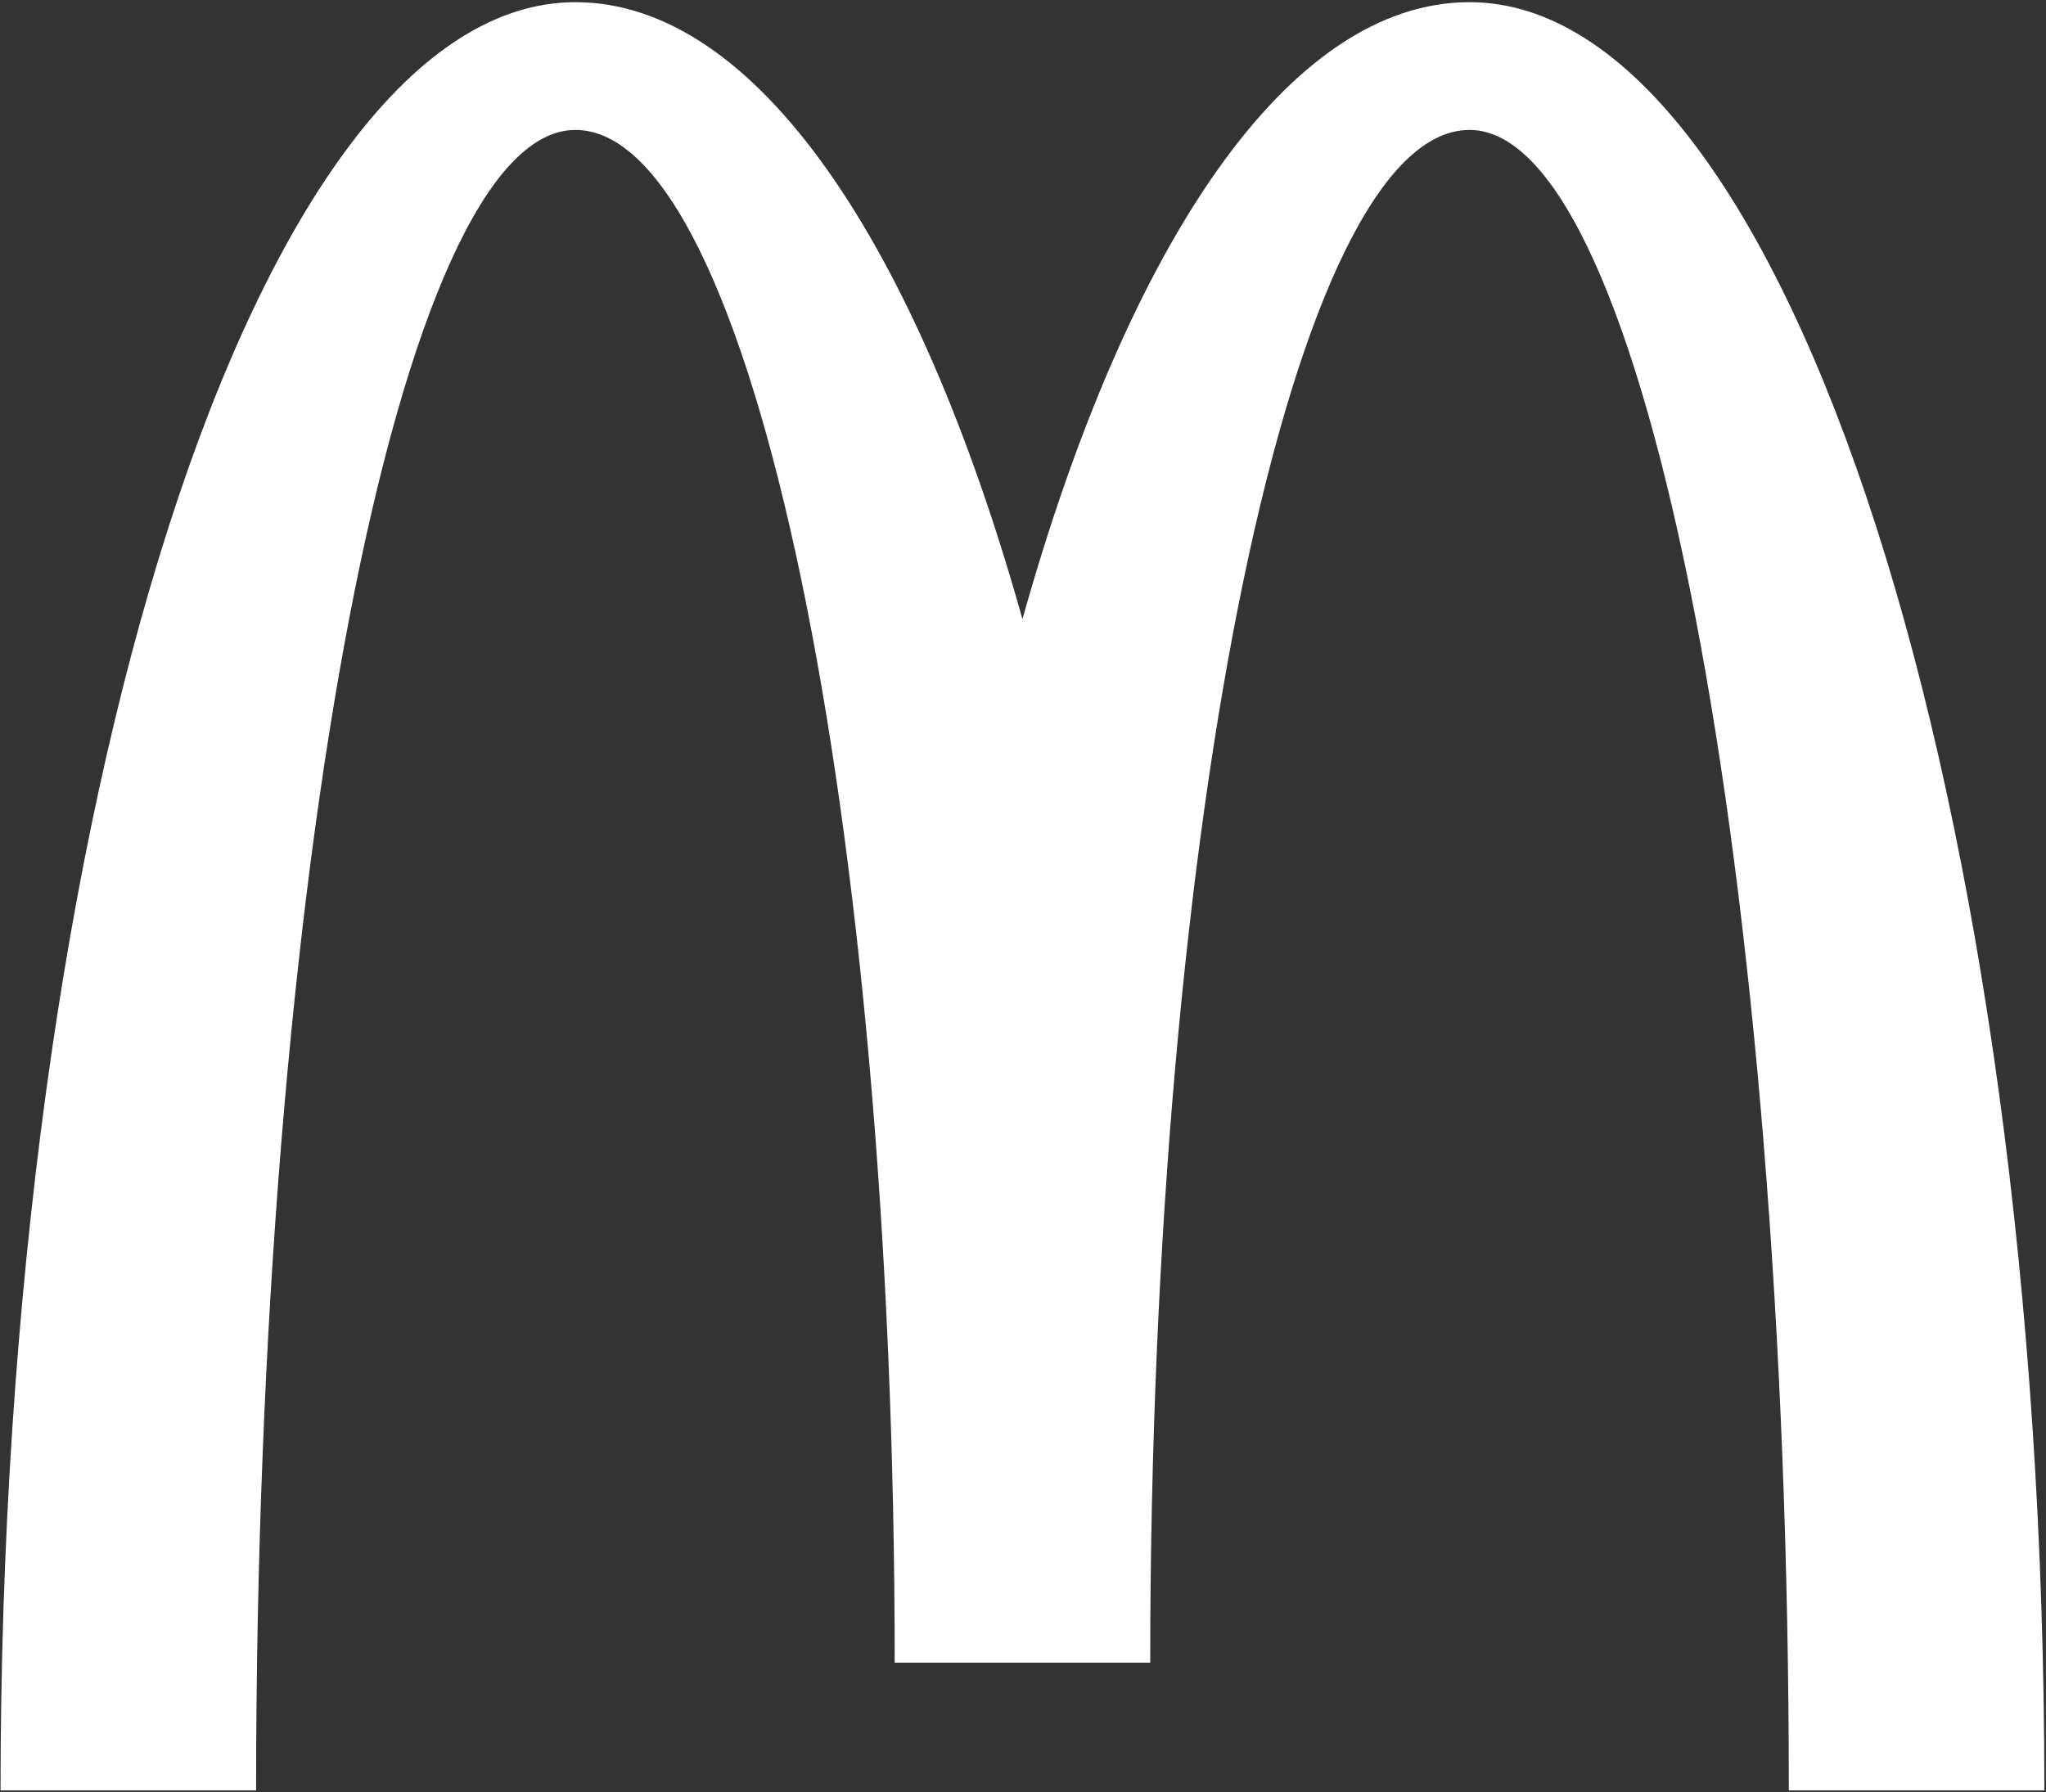 <svg width="751" height="658" viewBox="0 0 751 658" fill="none" xmlns="http://www.w3.org/2000/svg">
<rect x="0" y="0" width="751" height="658" fill="#333333" stroke="none"/>
<path d="M539.4 47.7C604.1 47.7 656.6 320.6 656.6 657.3H750.4C750.4 294.7 655.9 0.8 539.4 0.8C473.1 0.8 414 89.1 375.3 227.3C336.6 89.2 277.5 0.8 211.2 0.8C94.7 0.8 0.2 294.7 0.2 657.3H94C94 320.6 146.5 47.7 211.2 47.7C275.9 47.7 328.4 299.6 328.4 610.4H422.2C422.2 299.7 474.7 47.7 539.4 47.7Z" fill="white"/>
</svg>
